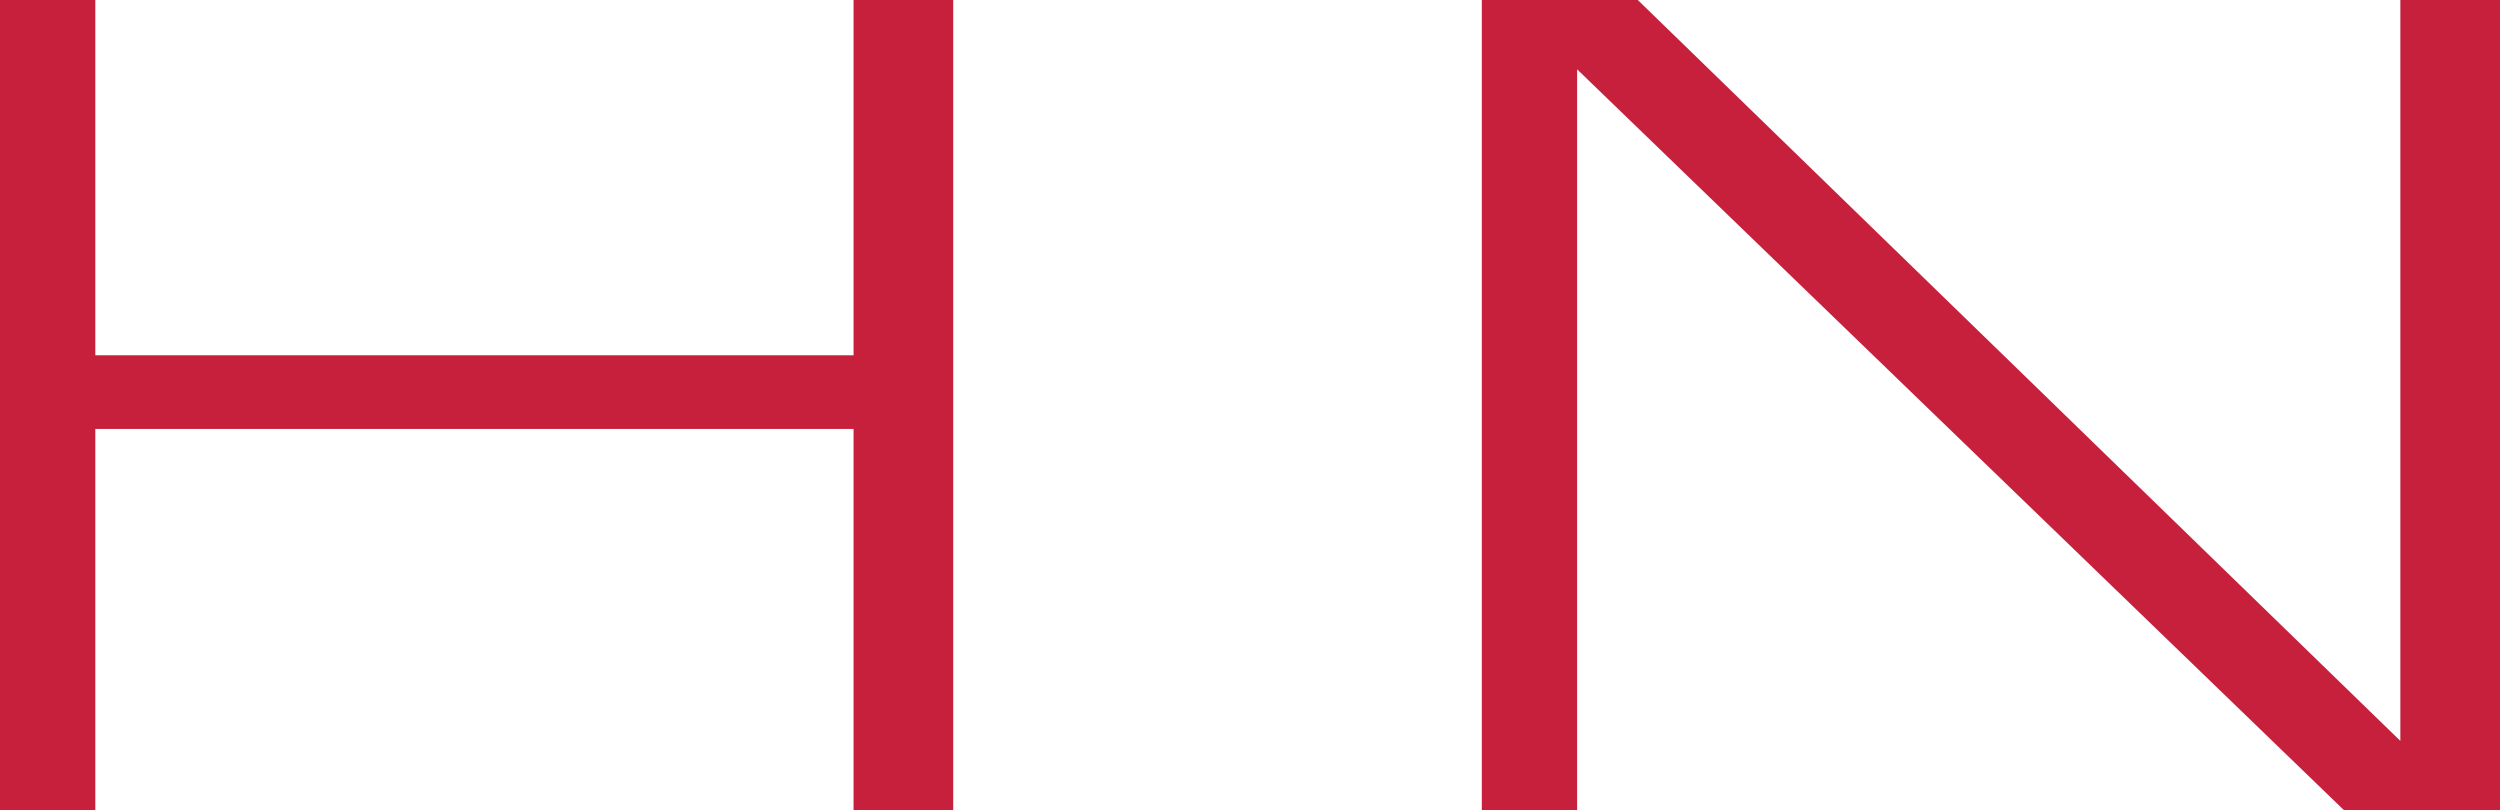 <?xml version="1.0" encoding="utf-8"?>
<!-- Generator: Adobe Illustrator 19.0.0, SVG Export Plug-In . SVG Version: 6.00 Build 0)  -->
<svg version="1.1" id="Layer_1" xmlns="http://www.w3.org/2000/svg" xmlns:xlink="http://www.w3.org/1999/xlink" x="0px" y="0px"
	 viewBox="0 0 57.7 18.7" enable-background="new 0 0 57.7 18.7" xml:space="preserve">
<polyline id="XMLID_3_" fill="#C6203D" points="0,0 2.2,0 2.2,8.2 19.7,8.2 19.7,0 22,0 22,18.7 19.7,18.7 19.7,9.9 2.2,9.9 
	2.2,18.7 0,18.7 0,0 "/>
<polyline id="XMLID_2_" fill="#C6203D" points="34.2,0 37.8,0 55.4,17.1 55.4,0 57.7,0 57.7,18.7 54.1,18.7 36.4,1.6 36.4,18.7 
	34.2,18.7 34.2,0 "/>
<g id="XMLID_42_">
</g>
<g id="XMLID_43_">
</g>
<g id="XMLID_44_">
</g>
<g id="XMLID_45_">
</g>
<g id="XMLID_46_">
</g>
<g id="XMLID_47_">
</g>
</svg>
